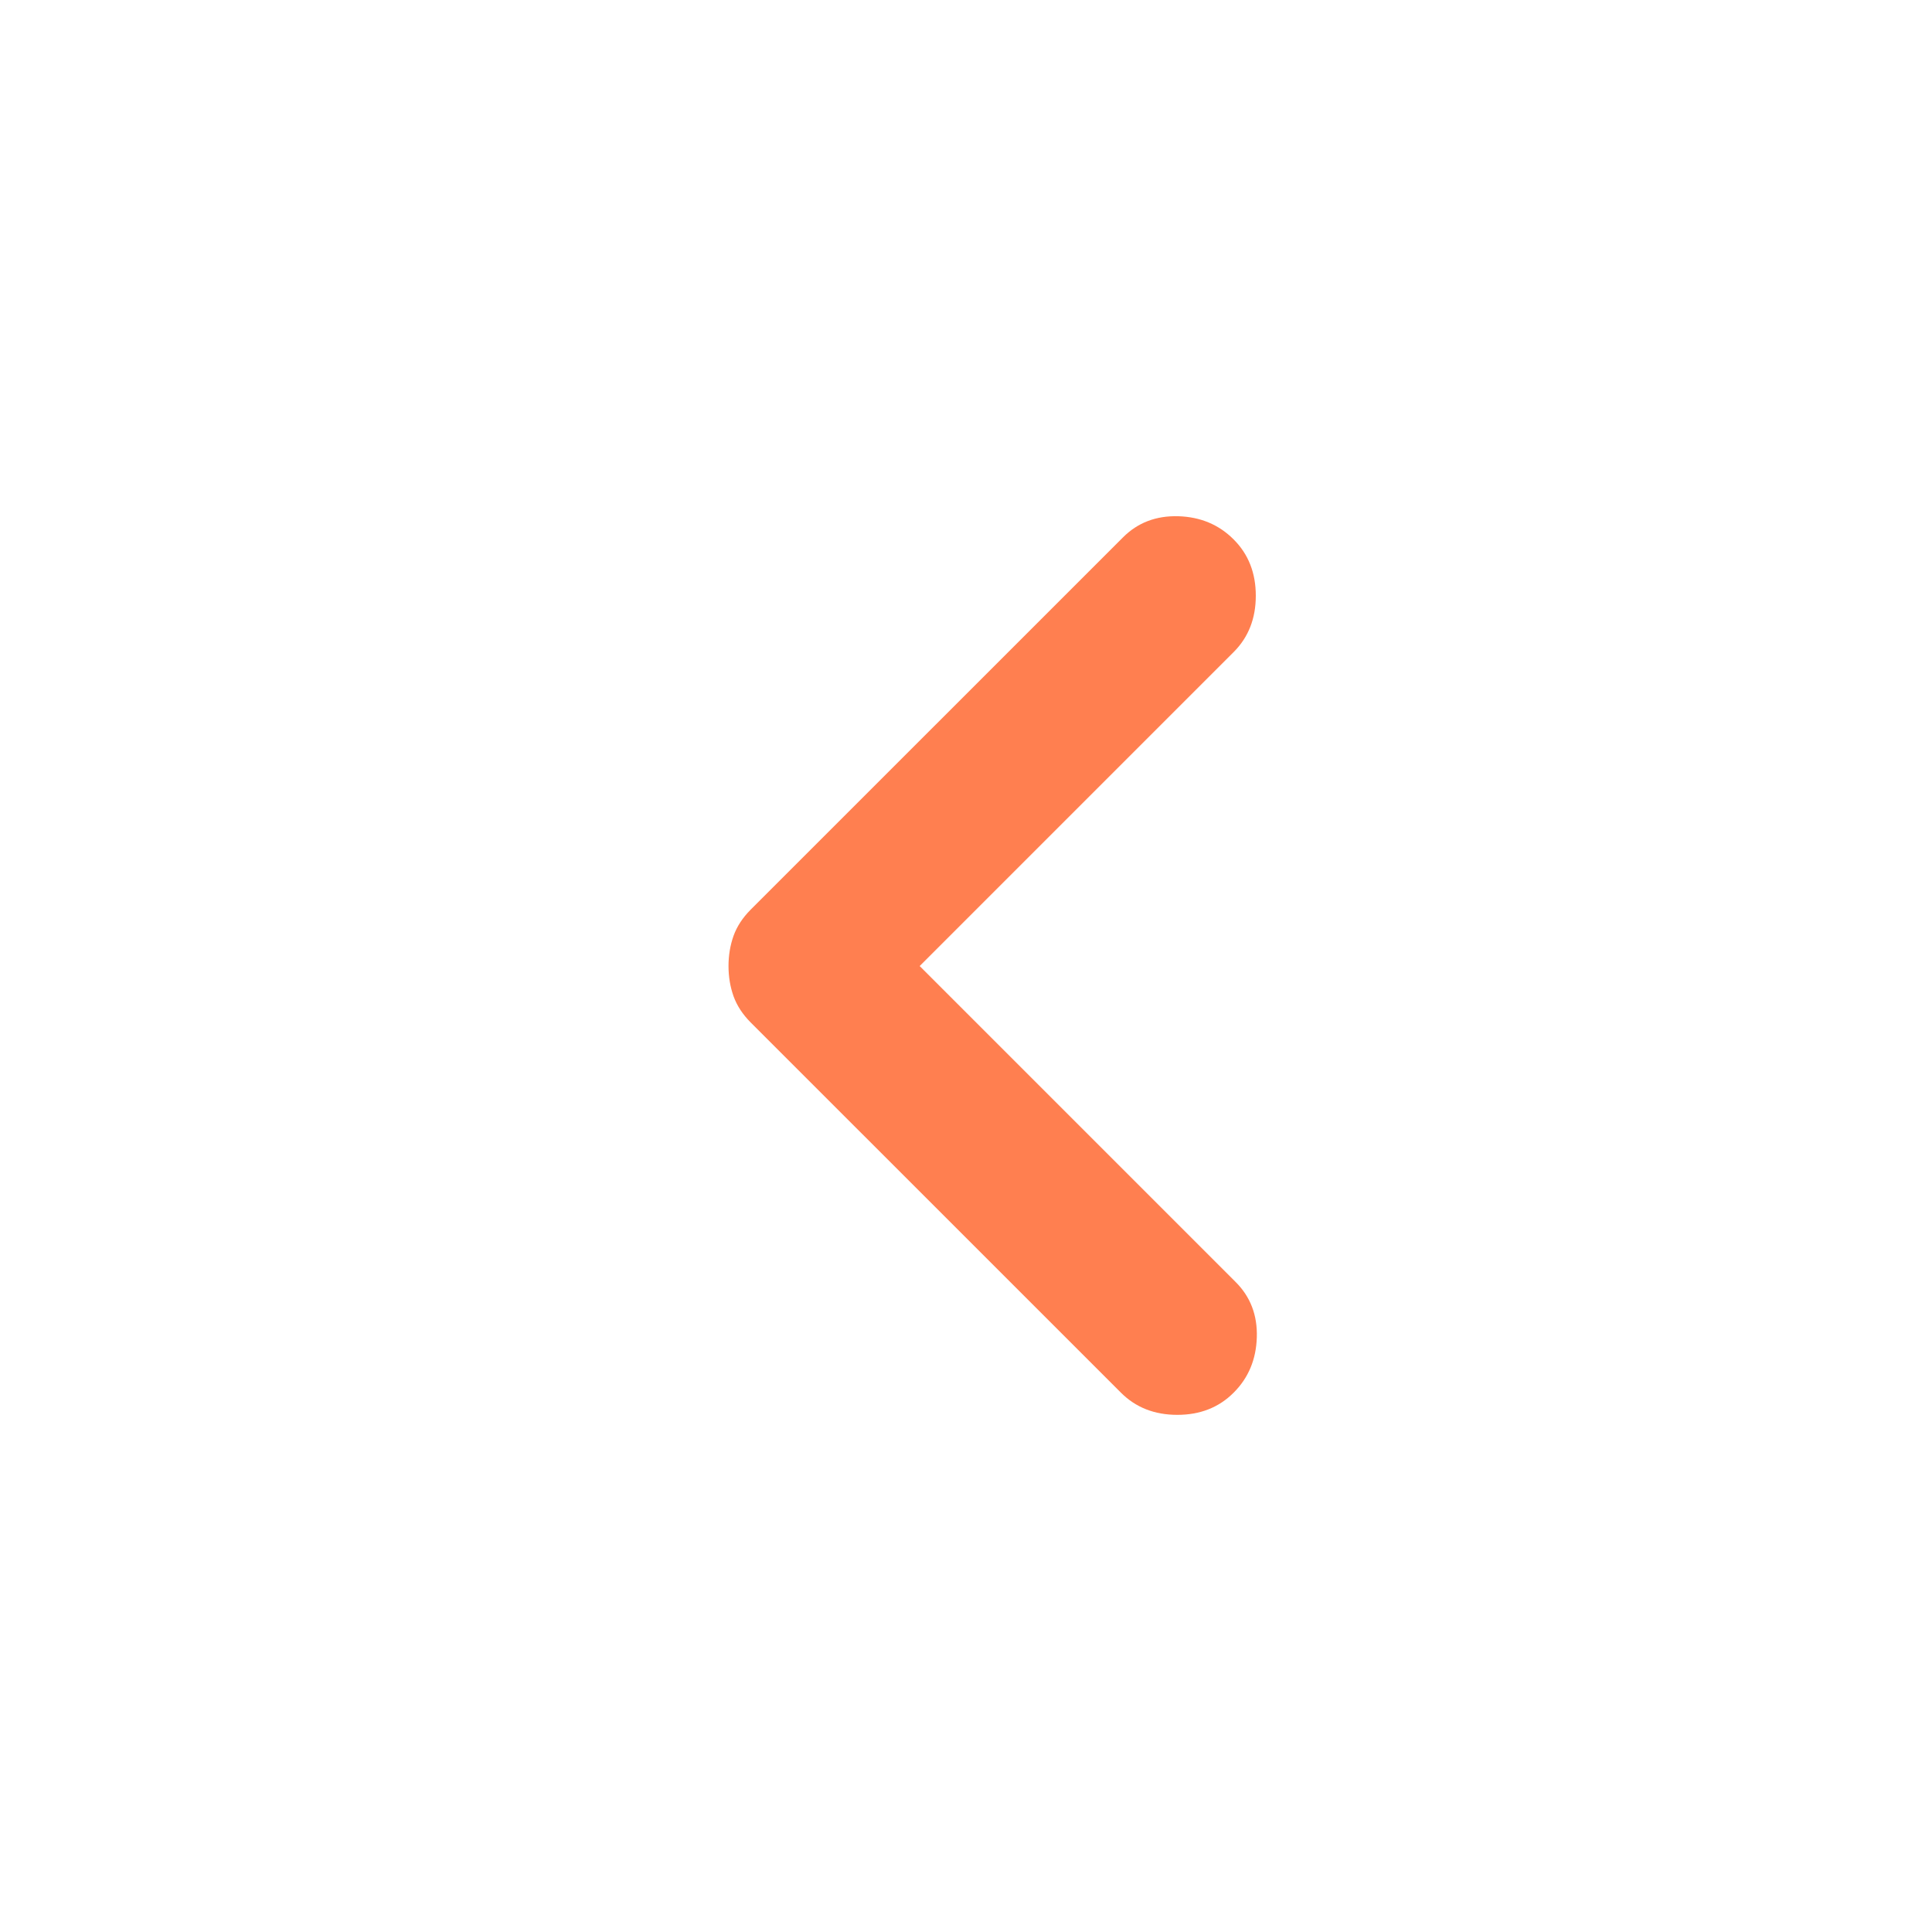 <svg width="40" height="40" viewBox="0 0 40 40" fill="none" xmlns="http://www.w3.org/2000/svg">
<mask id="mask0_124_1034" style="mask-type:alpha" maskUnits="userSpaceOnUse" x="0" y="0" width="40" height="40">
<rect x="40" width="40" height="40" transform="rotate(90 40 0)" fill="#D9D9D9"/>
</mask>
<g mask="url(#mask0_124_1034)">
<path d="M15.083 20.001C15.083 19.779 15.118 19.57 15.187 19.376C15.257 19.181 15.375 19.001 15.541 18.834L23.25 11.126C23.555 10.82 23.937 10.675 24.396 10.688C24.854 10.702 25.236 10.862 25.541 11.168C25.847 11.473 26 11.862 26 12.334C26 12.806 25.847 13.195 25.541 13.501L19.041 20.001L25.583 26.543C25.889 26.848 26.035 27.23 26.021 27.688C26.007 28.147 25.847 28.529 25.541 28.834C25.236 29.14 24.847 29.293 24.375 29.293C23.902 29.293 23.514 29.14 23.208 28.834L15.541 21.168C15.375 21.001 15.257 20.82 15.187 20.626C15.118 20.431 15.083 20.223 15.083 20.001Z" fill="#FF7F50"/>
</g>
</svg>
